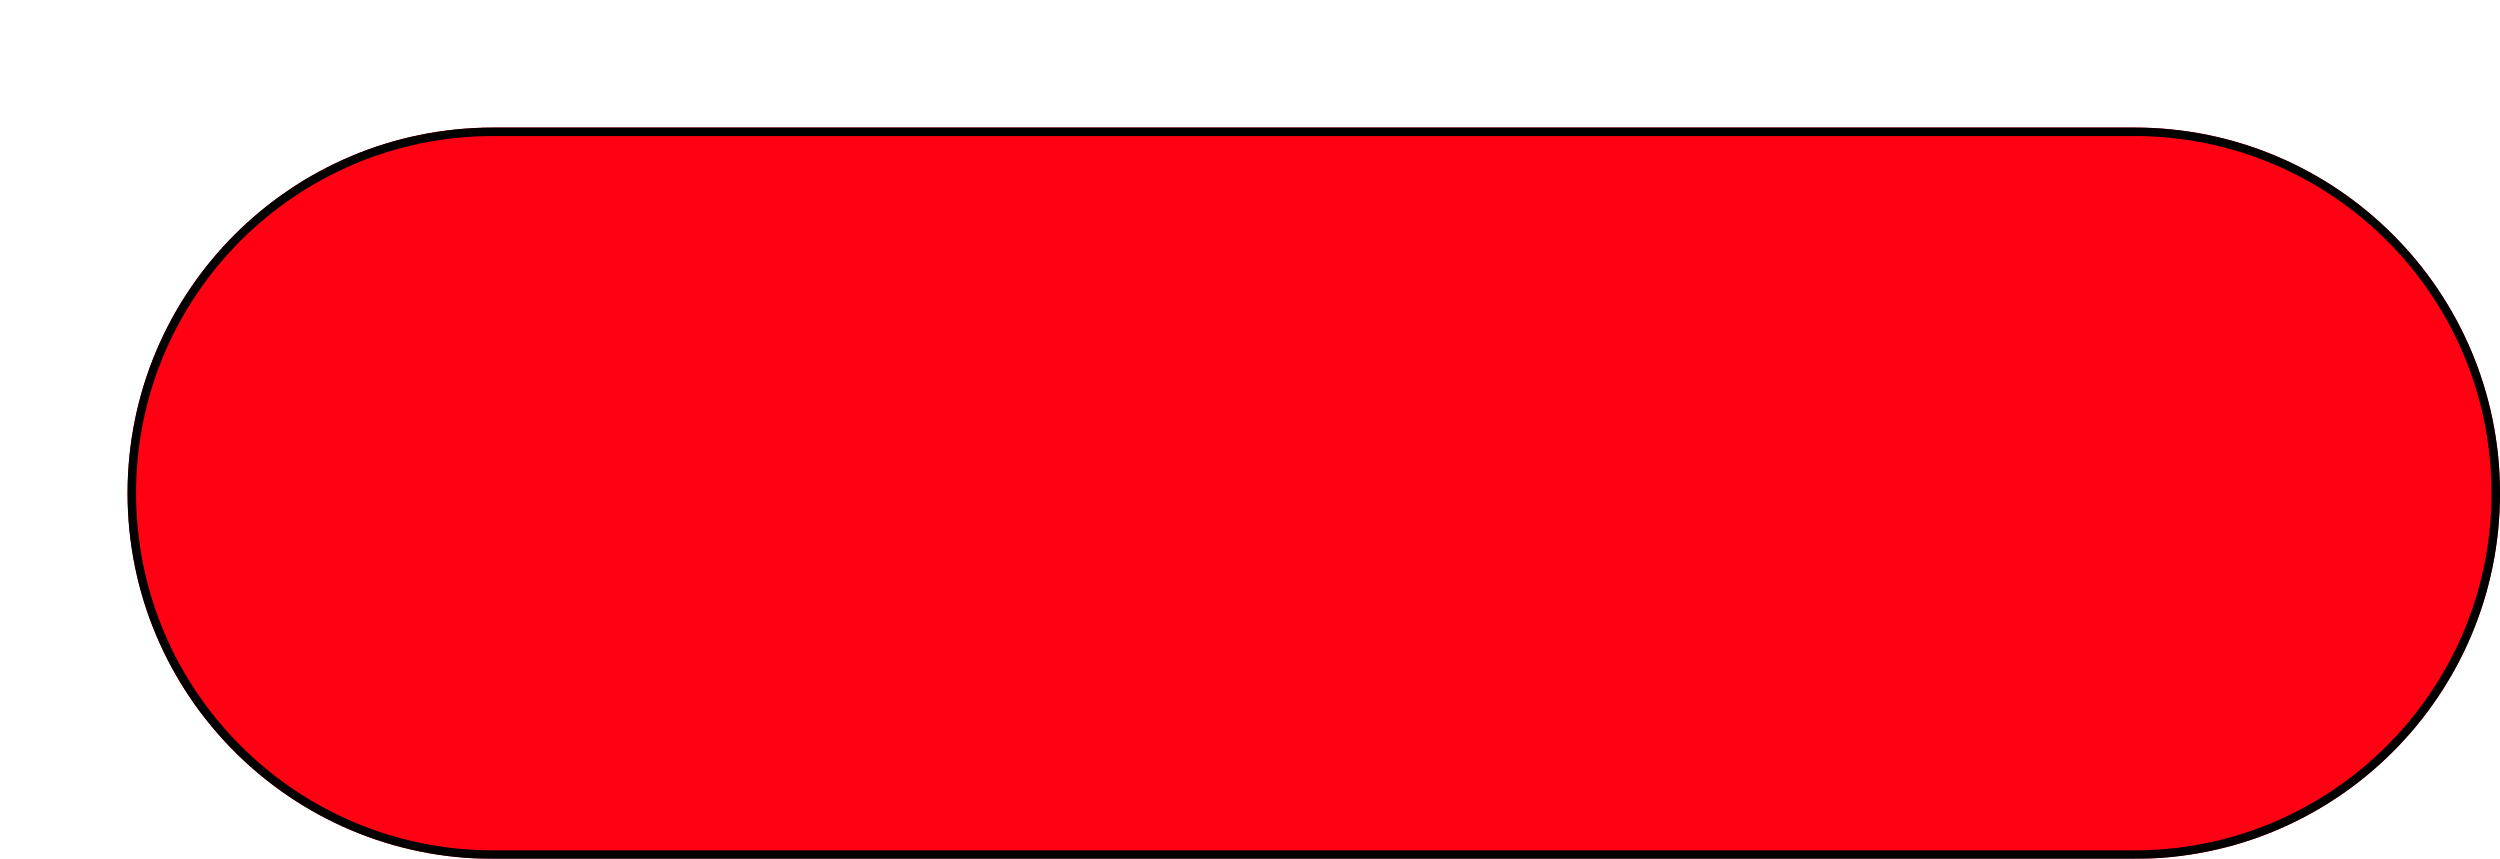 <svg width="294" height="101" viewBox="0 0 294 101" fill="none" xmlns="http://www.w3.org/2000/svg">
<g filter="url(#filter0_d_42_57)">
<path d="M0 43C0 19.252 19.252 0 43 0H236C259.748 0 279 19.252 279 43C279 66.748 259.748 86 236 86H43C19.252 86 0 66.748 0 43Z" fill="#FF0113"/>
<path d="M0.5 43C0.5 19.528 19.528 0.5 43 0.5H236C259.472 0.5 278.5 19.528 278.5 43C278.5 66.472 259.472 85.5 236 85.5H43C19.528 85.5 0.5 66.472 0.5 43Z" stroke="black"/>
</g>
<defs>
<filter id="filter0_d_42_57" x="0" y="0" width="294" height="101" filterUnits="userSpaceOnUse" color-interpolation-filters="sRGB">
<feFlood flood-opacity="0" result="BackgroundImageFix"/>
<feColorMatrix in="SourceAlpha" type="matrix" values="0 0 0 0 0 0 0 0 0 0 0 0 0 0 0 0 0 0 127 0" result="hardAlpha"/>
<feOffset dx="15" dy="15"/>
<feComposite in2="hardAlpha" operator="out"/>
<feColorMatrix type="matrix" values="0 0 0 0 0 0 0 0 0 0 0 0 0 0 0 0 0 0 0.25 0"/>
<feBlend mode="normal" in2="BackgroundImageFix" result="effect1_dropShadow_42_57"/>
<feBlend mode="normal" in="SourceGraphic" in2="effect1_dropShadow_42_57" result="shape"/>
</filter>
</defs>
</svg>
